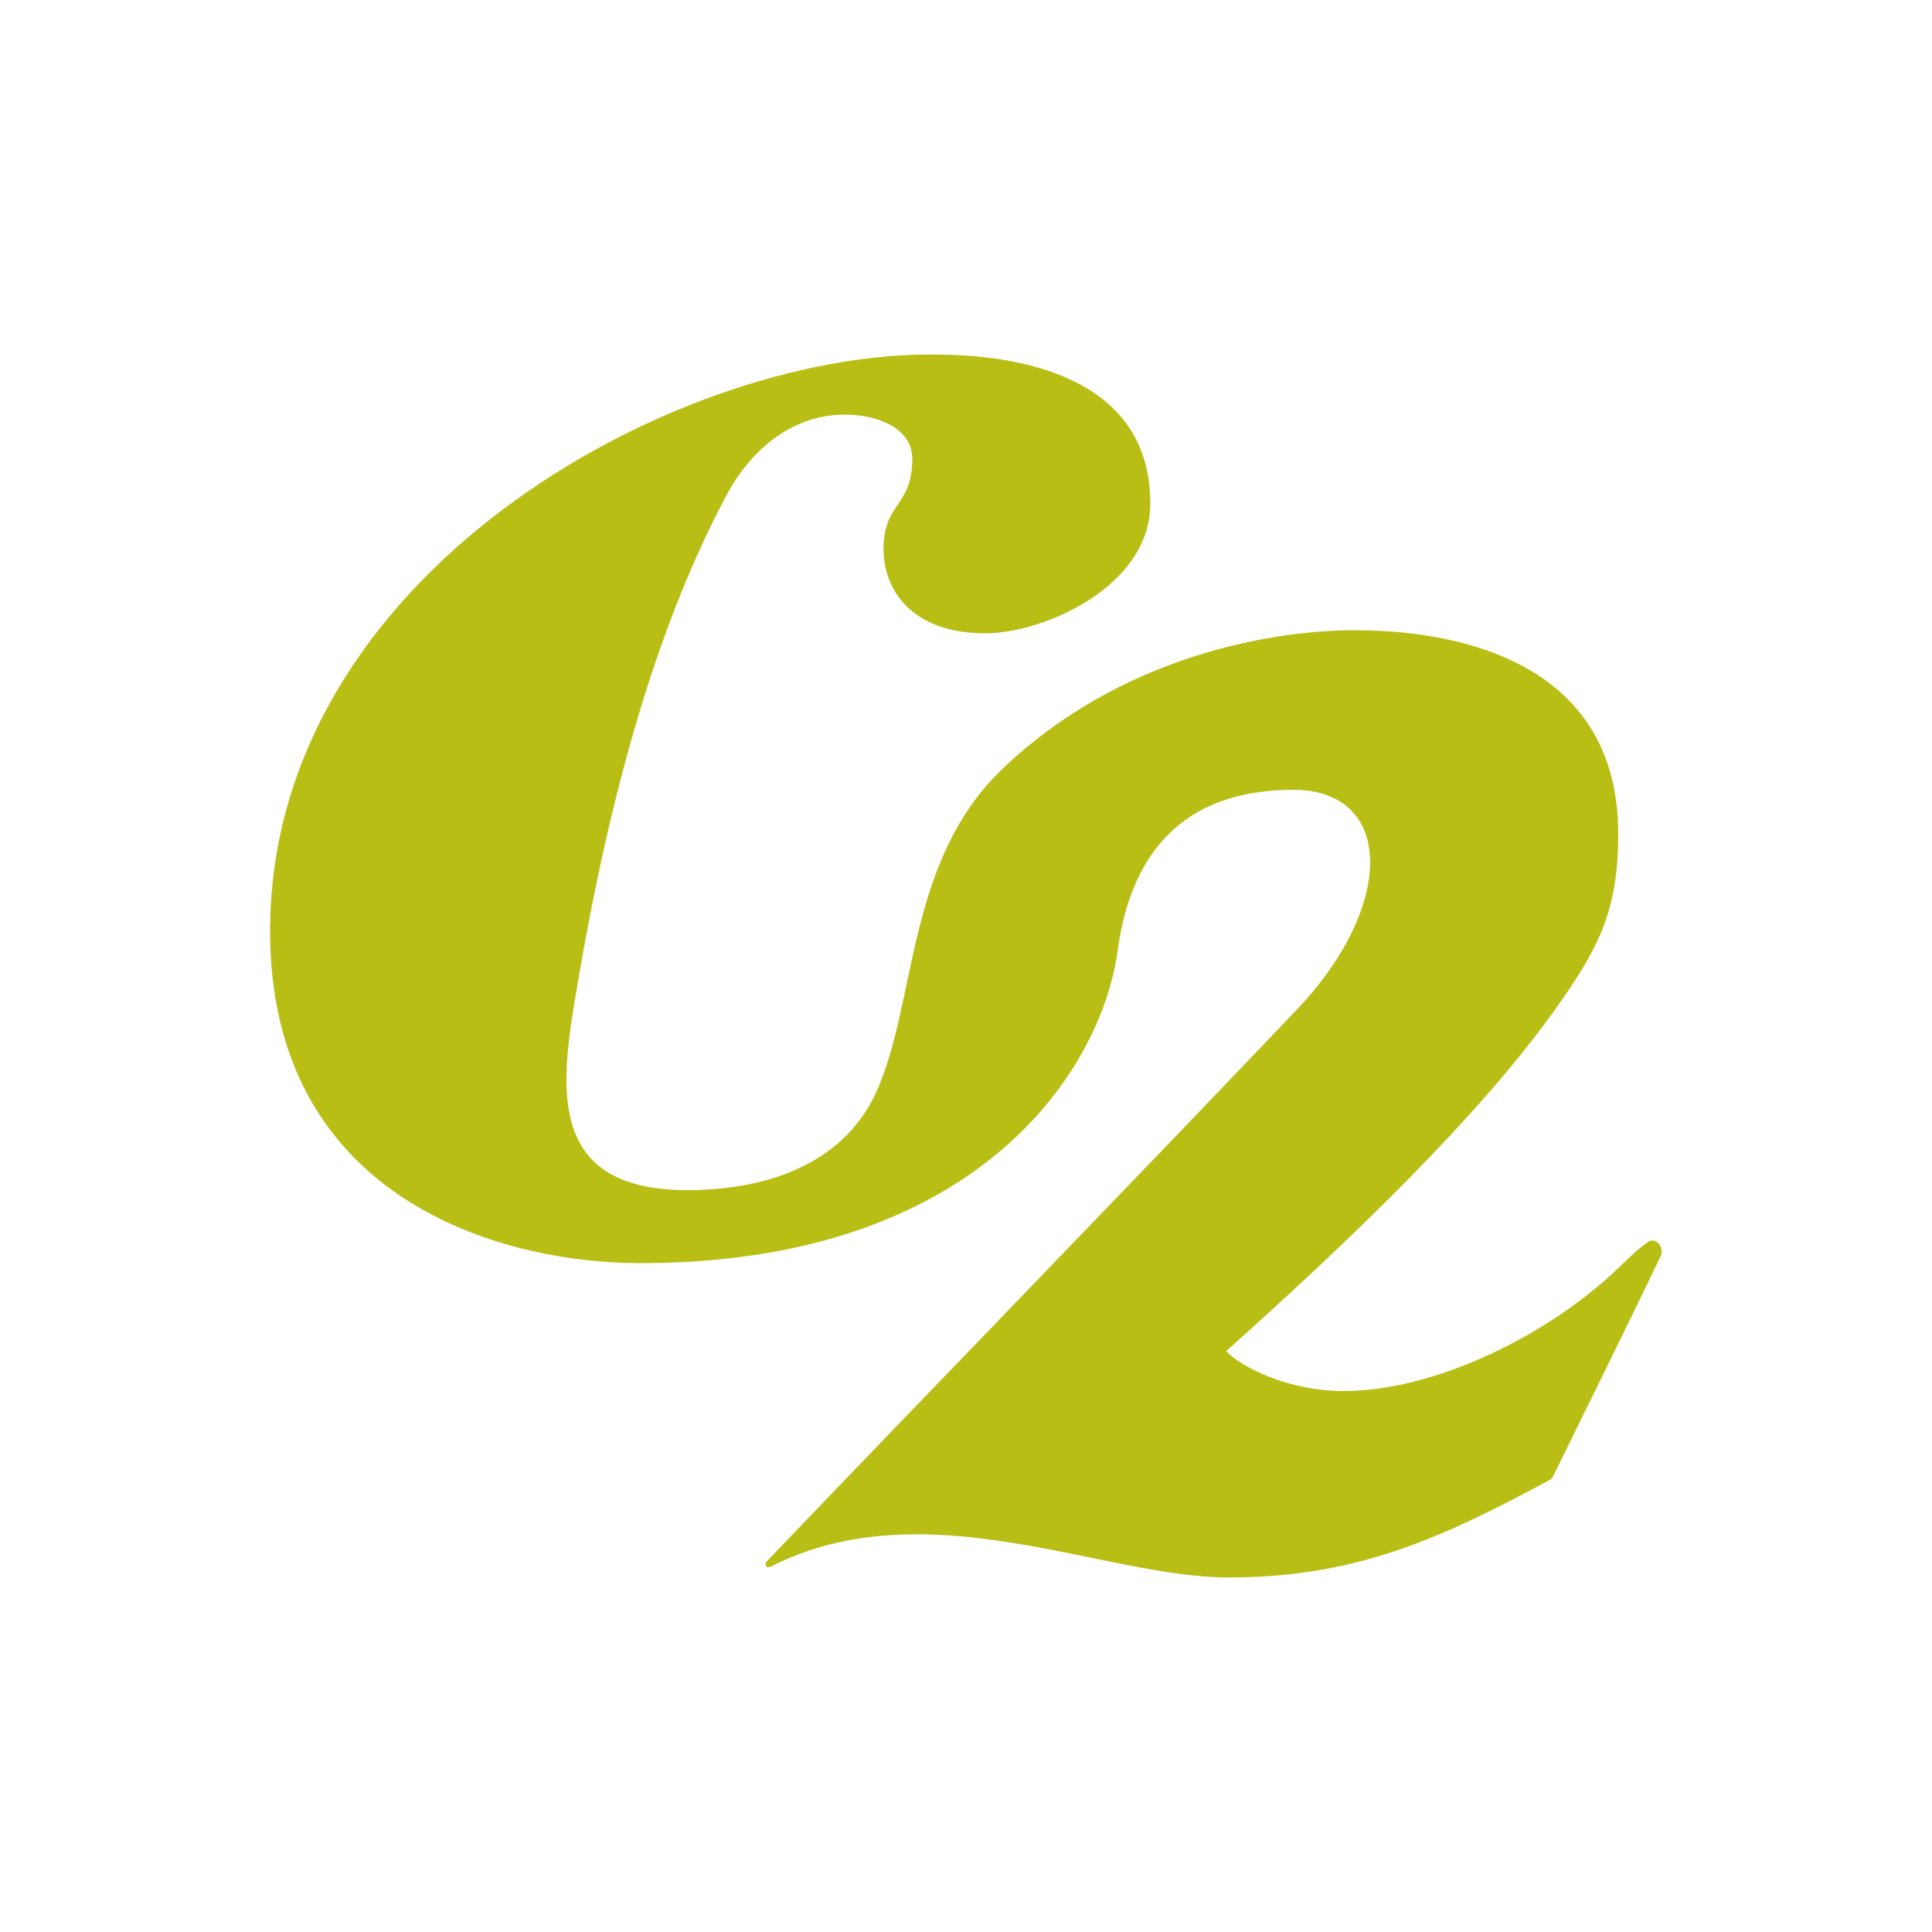 <svg viewBox="0 0 100 100" xmlns="http://www.w3.org/2000/svg"><path d="m481.1 183.5c21.8 0 114.3.4 114.3 77.1 0 43.3-55.7 67.2-85.3 67.2-39.2 0-52.8-23.5-52.8-43.5.1-24.6 14.8-21.8 14.9-46.7 0-16.6-19-23-34.9-23-27.7 0-48.9 18.7-61.1 41.4-41.7 78-64.7 175.8-79.2 264.9-7.7 47.5-10.3 95.1 58.8 95.1 36.8 0 79.9-11 98-51.3 20.6-45.9 15.3-118.7 64.5-166.2 61.8-59.5 141-72.3 182.9-72.3 34.1 0 136.7 6.4 136.4 105.9-.1 37.5-9.3 56.6-28.1 83.9-34.7 50.5-92.4 109.6-174.8 183.3 6.6 7.5 31.6 21 61.7 20.7 46.3-.4 102.5-27.9 138.3-60.9 6.6-6.1 10.7-10.7 18-16.1 4-3 9.2 2.3 6.8 7.3-19.1 39.8-37.1 76-55.7 114-.6 1.1-1.4 1.6-2.6 2.2-57.4 31-100.9 50-165.5 50-64.5 0-156.4-46.1-236.2-5.9-2.9 1.5-4.5-.6-2.1-3 91.1-95.2 182.9-189.5 273.8-285 51.7-54.4 50.1-113.8-1.8-113.8-58.7 0-84.4 34.8-90.9 83.2-8.1 60.6-71.2 161.8-246.9 161.8-74.8 0-191.7-34.7-191.8-171.7-.1-184.3 207.5-298.5 341.3-298.6z" fill="#b8be14" transform="scale(.1)"/></svg>